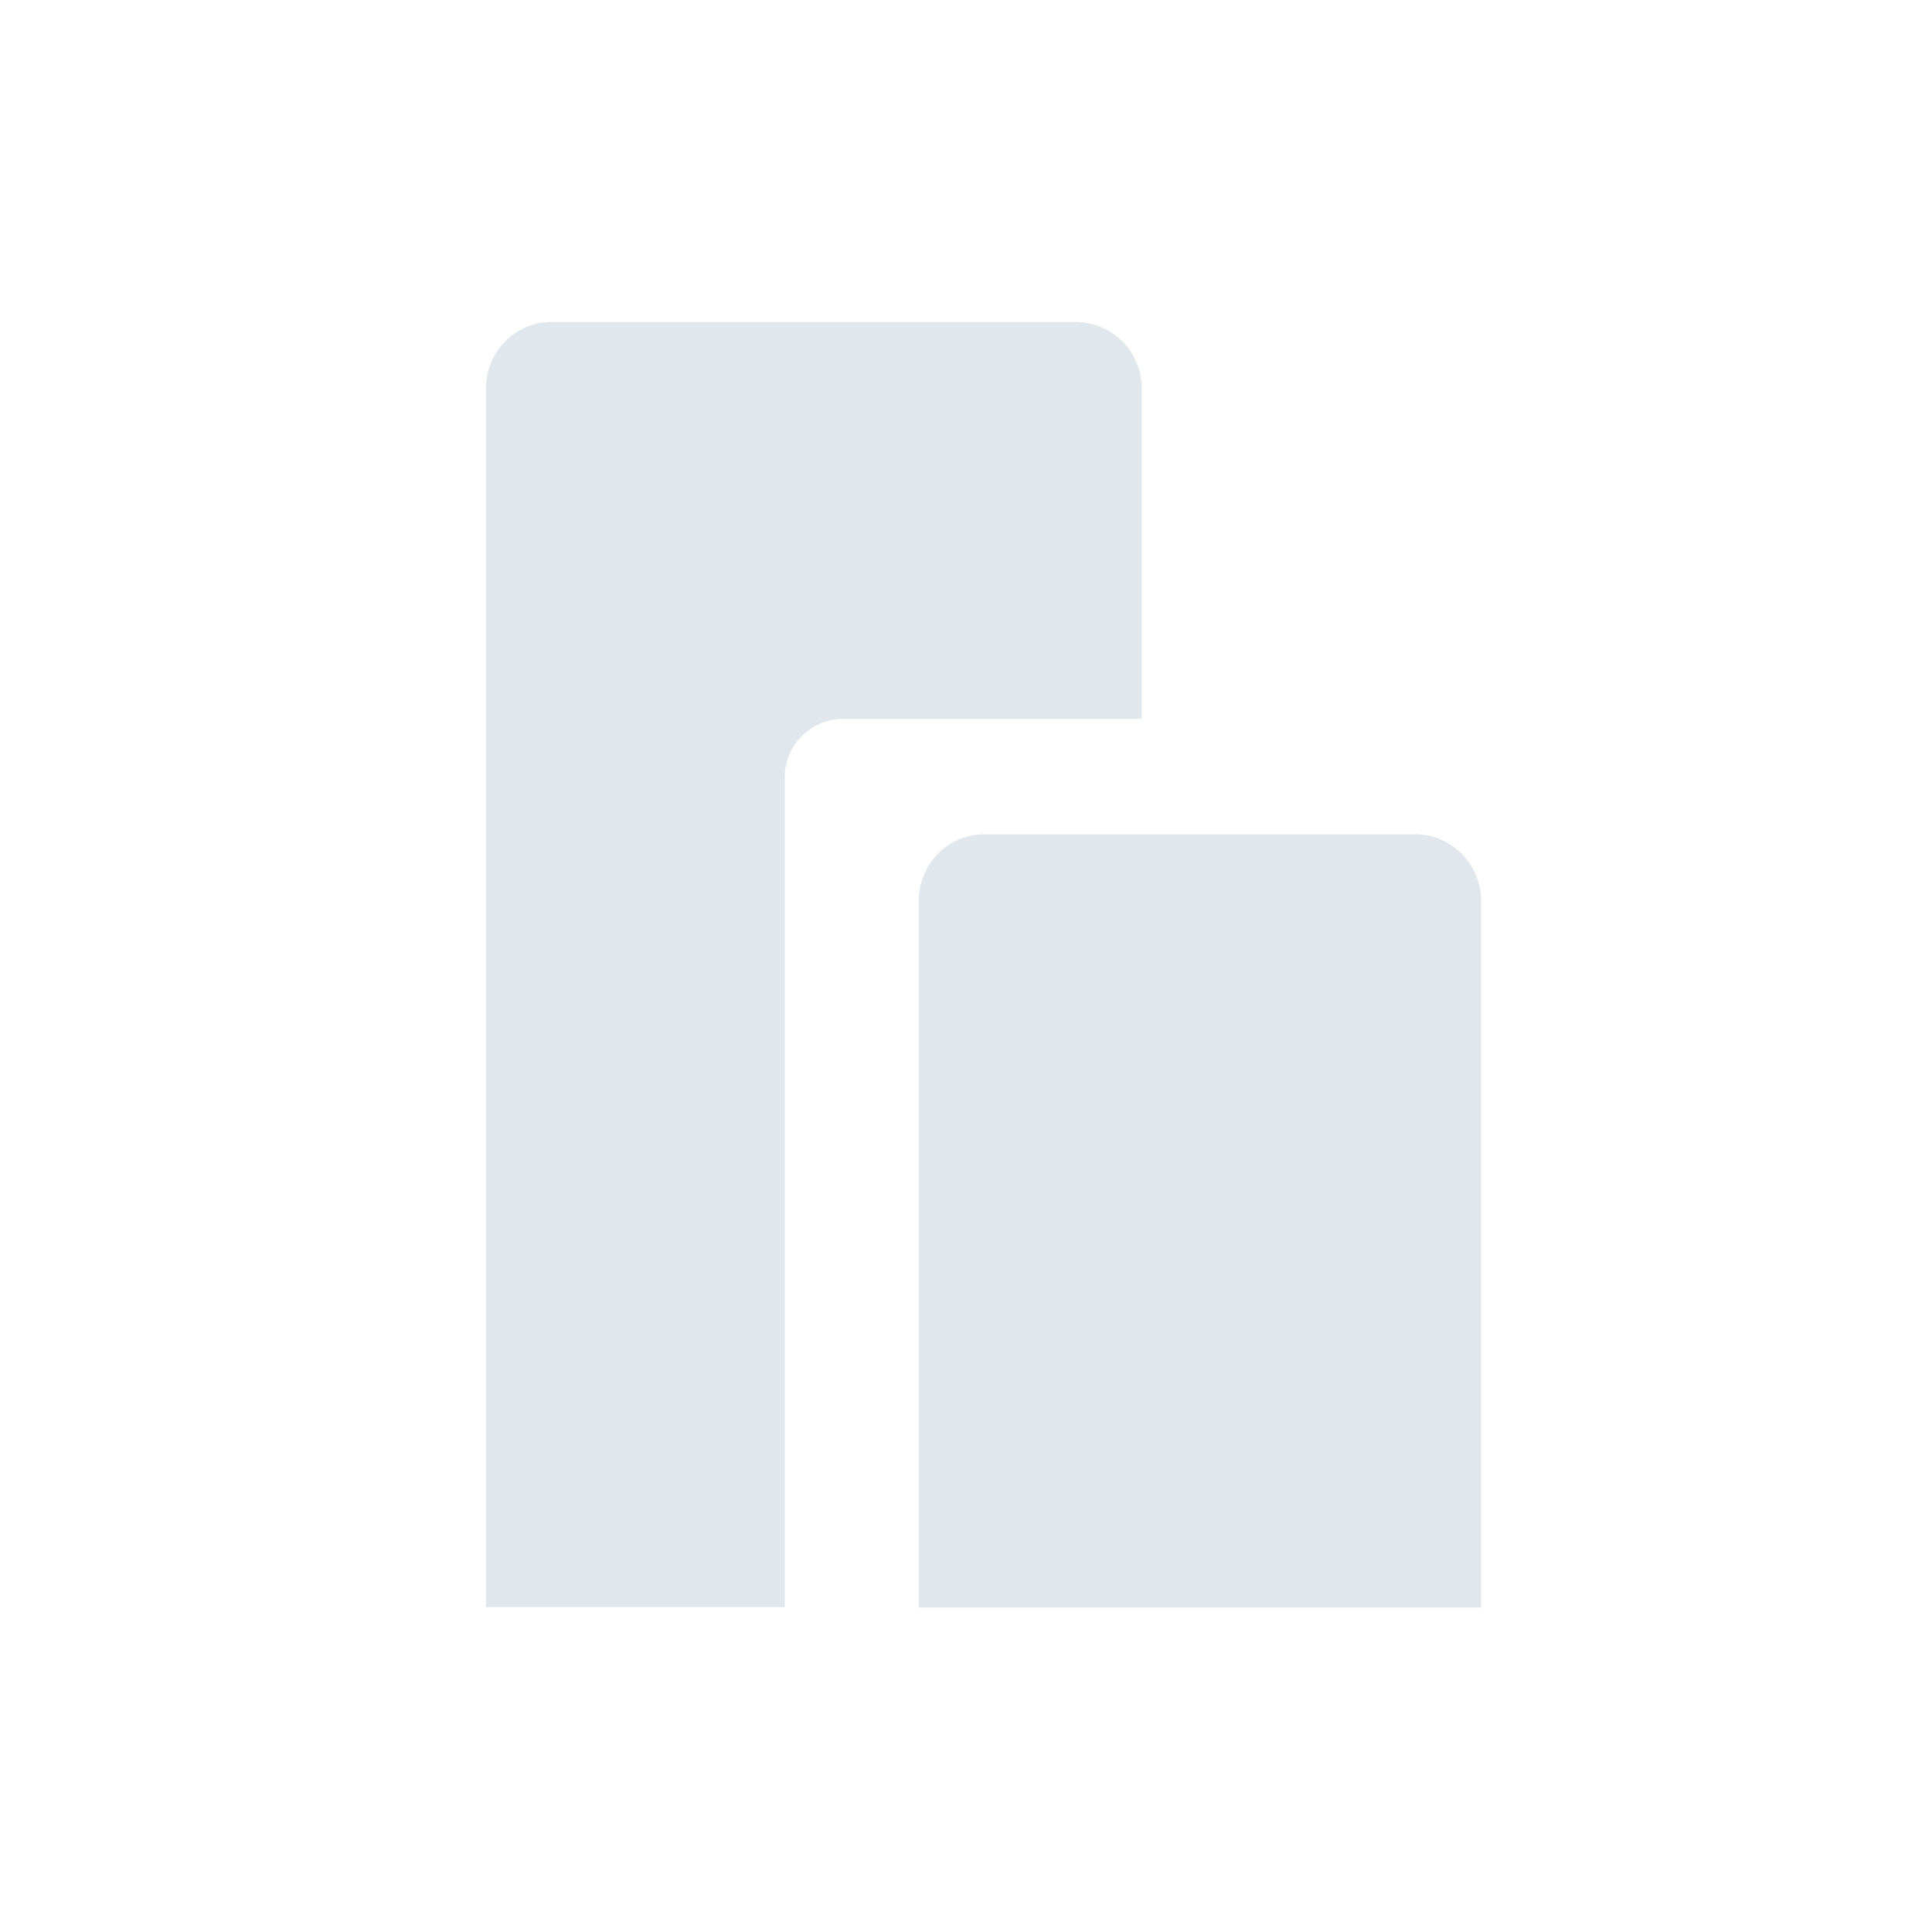 <svg xmlns="http://www.w3.org/2000/svg" width="24" height="24" viewBox="0 0 24 24">
    <path fill="#E1E8ED" fill-rule="evenodd" d="M17.58 10.364c.453 0 .82.374.82.83v8.776h-6.988v-8.776c0-.456.361-.83.815-.83zM13.367 4a.82.82 0 0 1 .815.83v4.1H10.47a.728.728 0 0 0-.722.735v10.3H6.036V4.83c0-.457.361-.83.815-.83z"/>
</svg>
